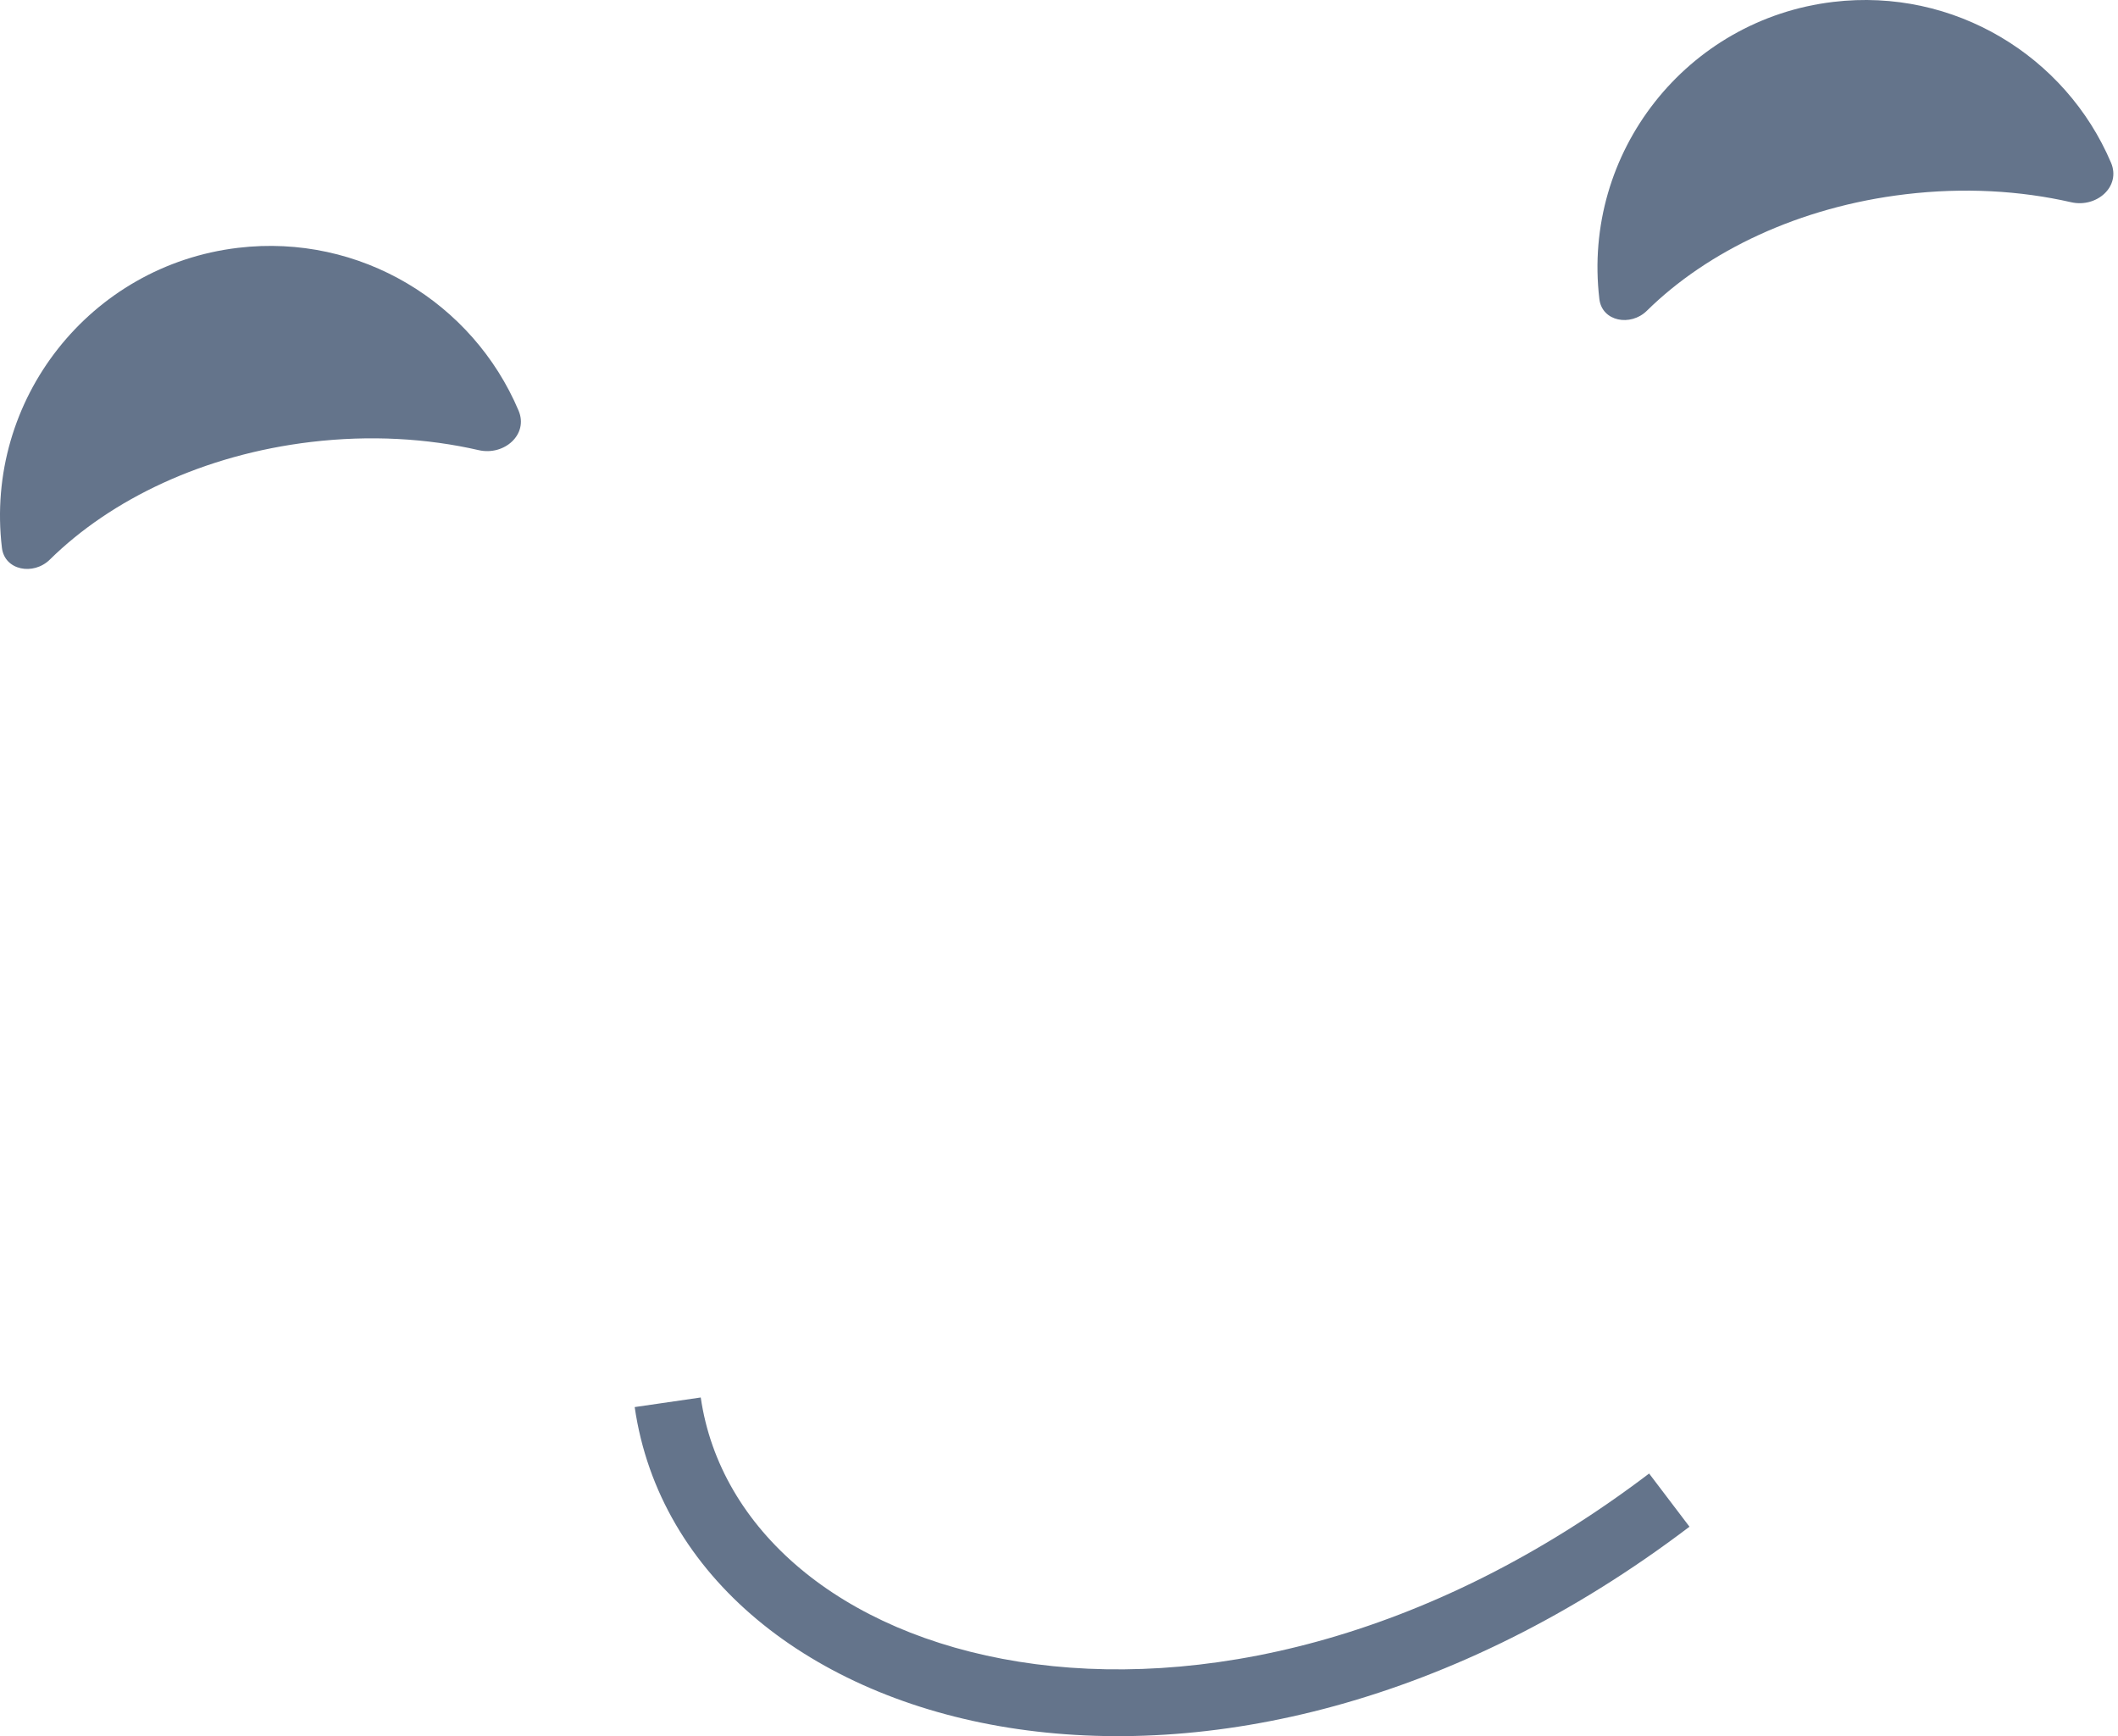 <svg width="122" height="100" viewBox="0 0 122 100" fill="none" xmlns="http://www.w3.org/2000/svg">
<path d="M40.364 80.493C41.468 88.089 48.386 94.065 58.691 95.713C68.93 97.349 82.201 94.584 94.992 84.873L97.317 87.936C83.792 98.204 69.481 101.332 58.085 99.51C46.756 97.699 37.986 90.868 36.559 81.046L40.364 80.493Z" fill="#64748B"/>
<path d="M13.716 14.274C20.751 13.438 27.243 17.437 29.87 23.649C30.455 25.03 29.038 26.264 27.576 25.928C24.601 25.246 21.319 25.052 17.919 25.456C11.746 26.189 6.411 28.744 2.87 32.232C1.929 33.159 0.266 32.862 0.11 31.55C-0.903 23.022 5.188 15.288 13.716 14.274Z" fill="#64748B"/>
<path d="M105.606 0.109C112.564 -0.718 118.986 3.23 121.597 9.369C122.184 10.749 120.768 11.982 119.305 11.649C116.366 10.978 113.126 10.789 109.769 11.188C103.654 11.914 98.368 14.445 94.86 17.901C93.928 18.819 92.28 18.524 92.126 17.225C91.122 8.776 97.157 1.113 105.606 0.109Z" fill="#64748B"/>
</svg>
